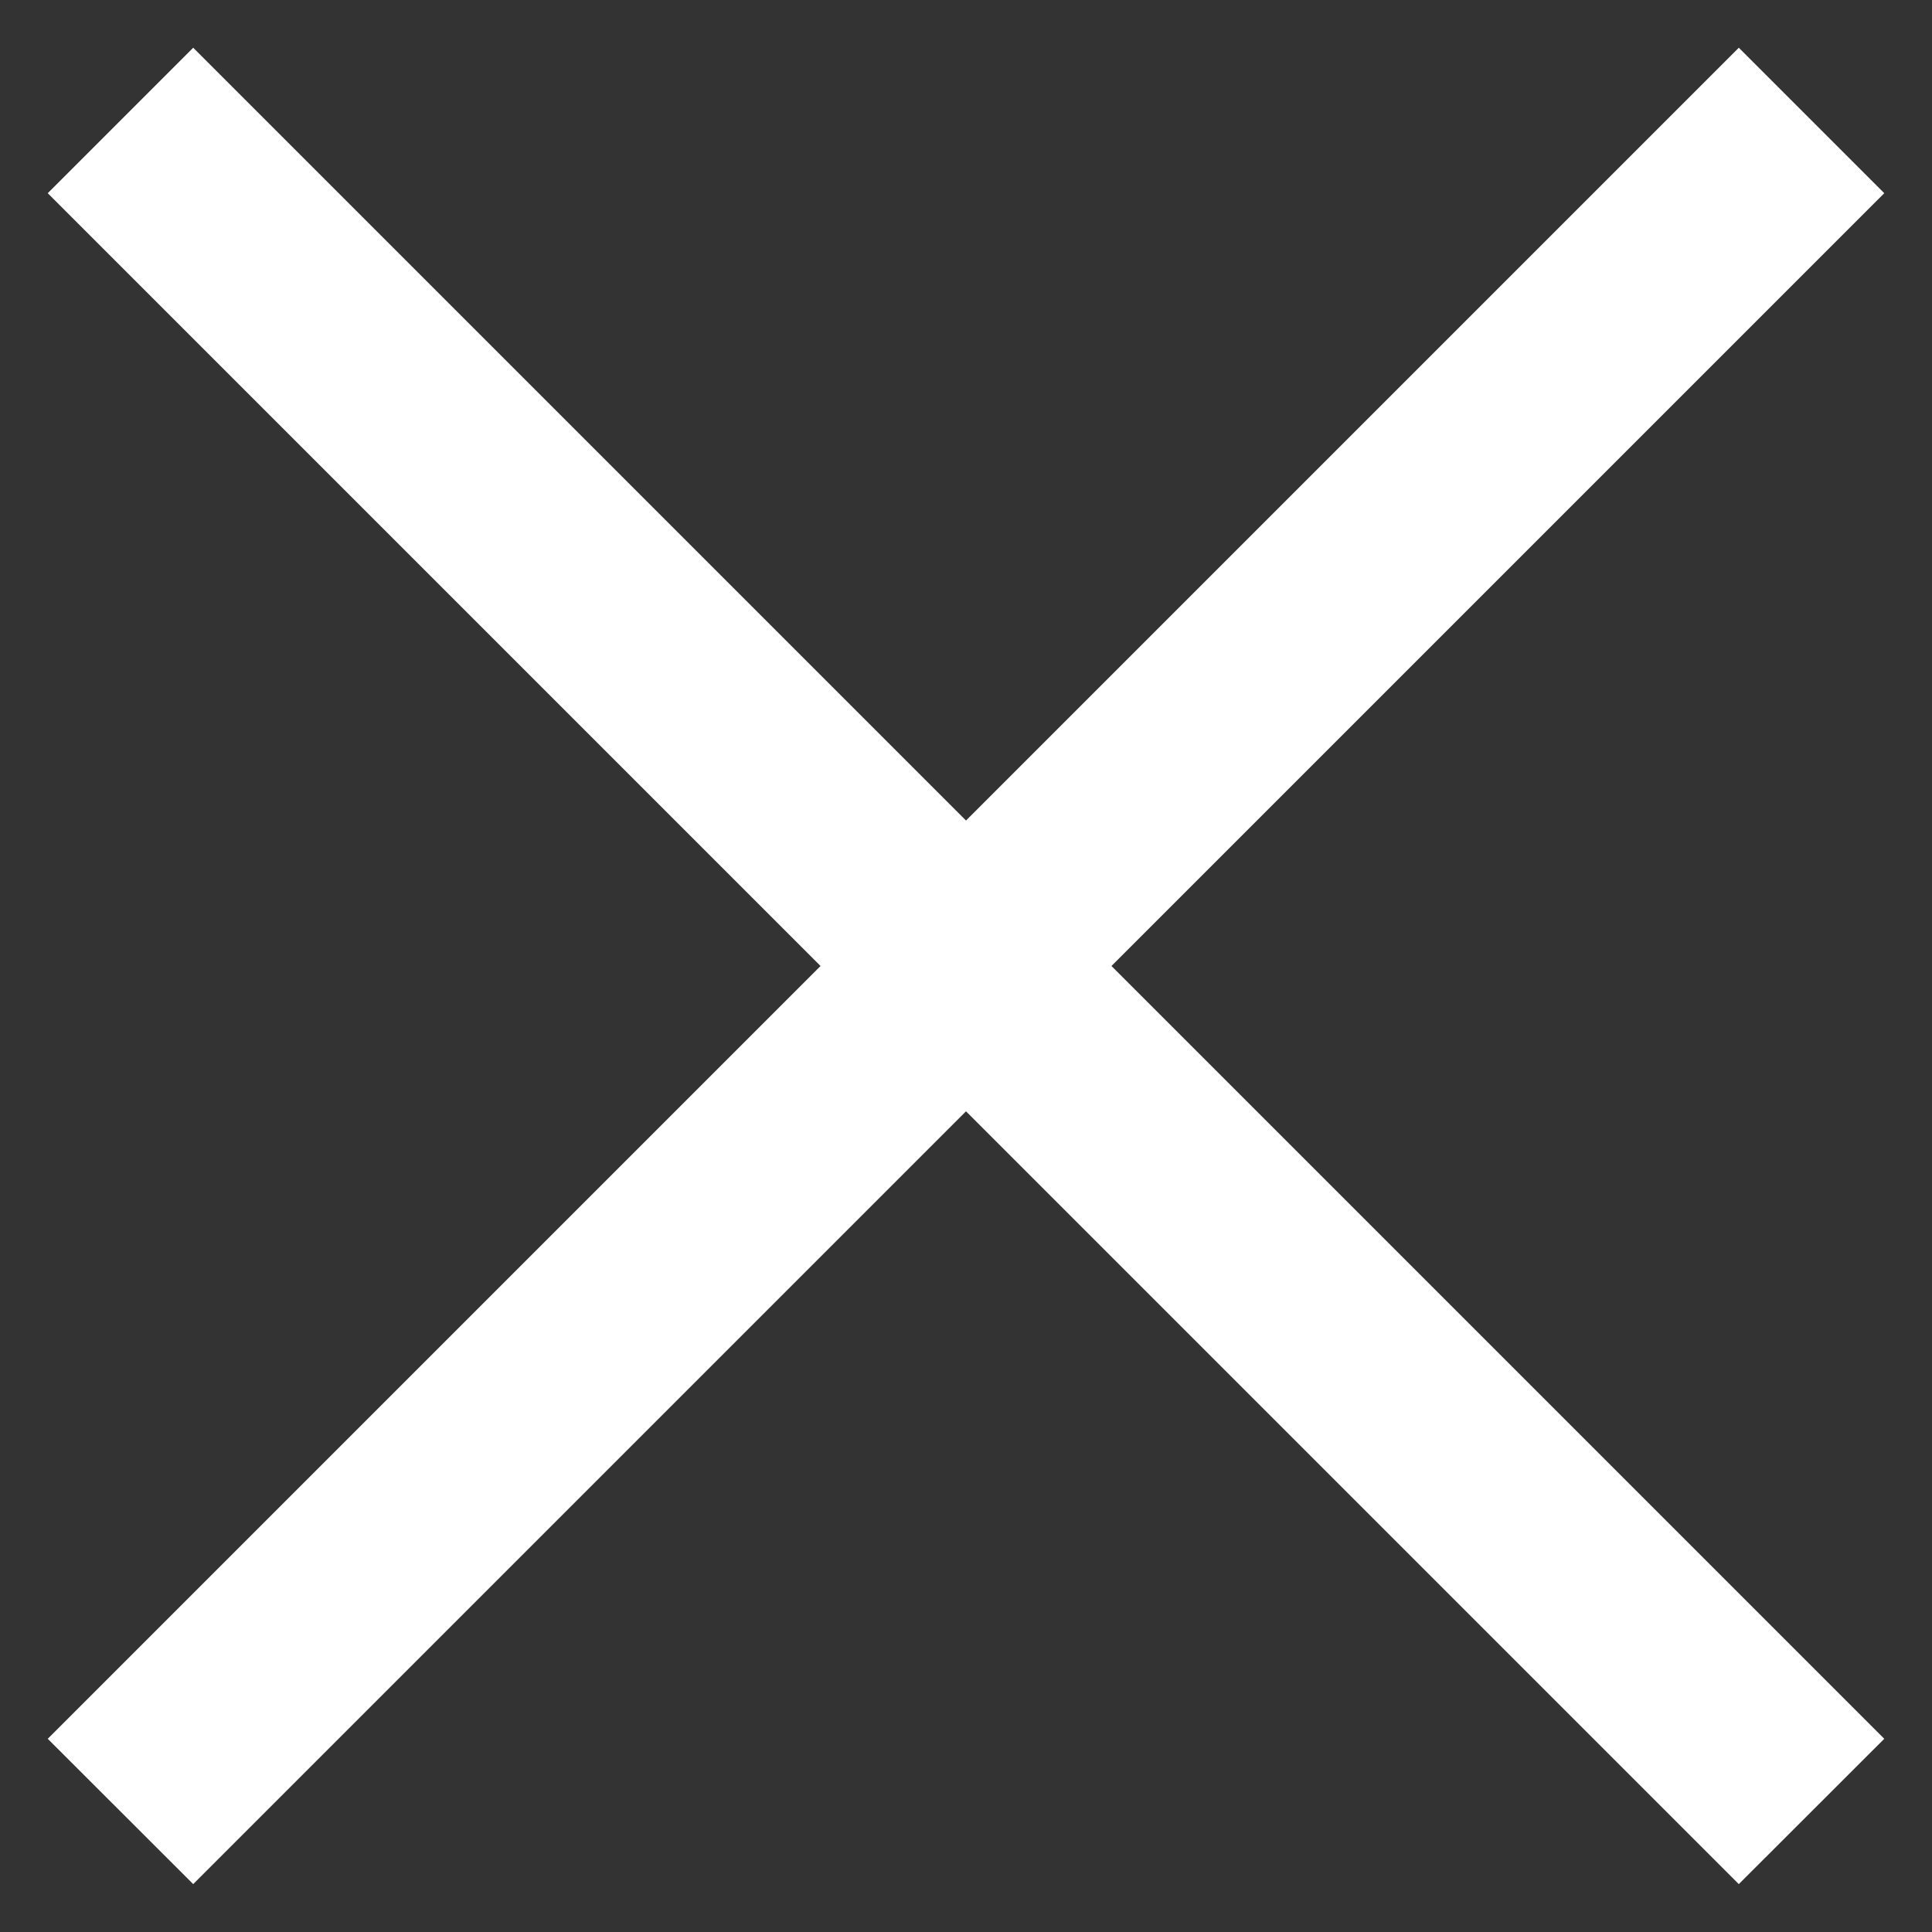 <svg width="14" height="14" viewBox="0 0 14 14" fill="none" xmlns="http://www.w3.org/2000/svg">
<rect x="0" y="0" width="14" height="14" fill="#333333" stroke="none"/>
<path d="M1.4 13.653L0.346 12.6L5.946 7L0.346 1.4L1.4 0.346L7 5.946L12.6 0.346L13.654 1.4L8.054 7L13.654 12.6L12.6 13.653L7 8.053L1.4 13.653Z" fill="#fff"/>
</svg>
